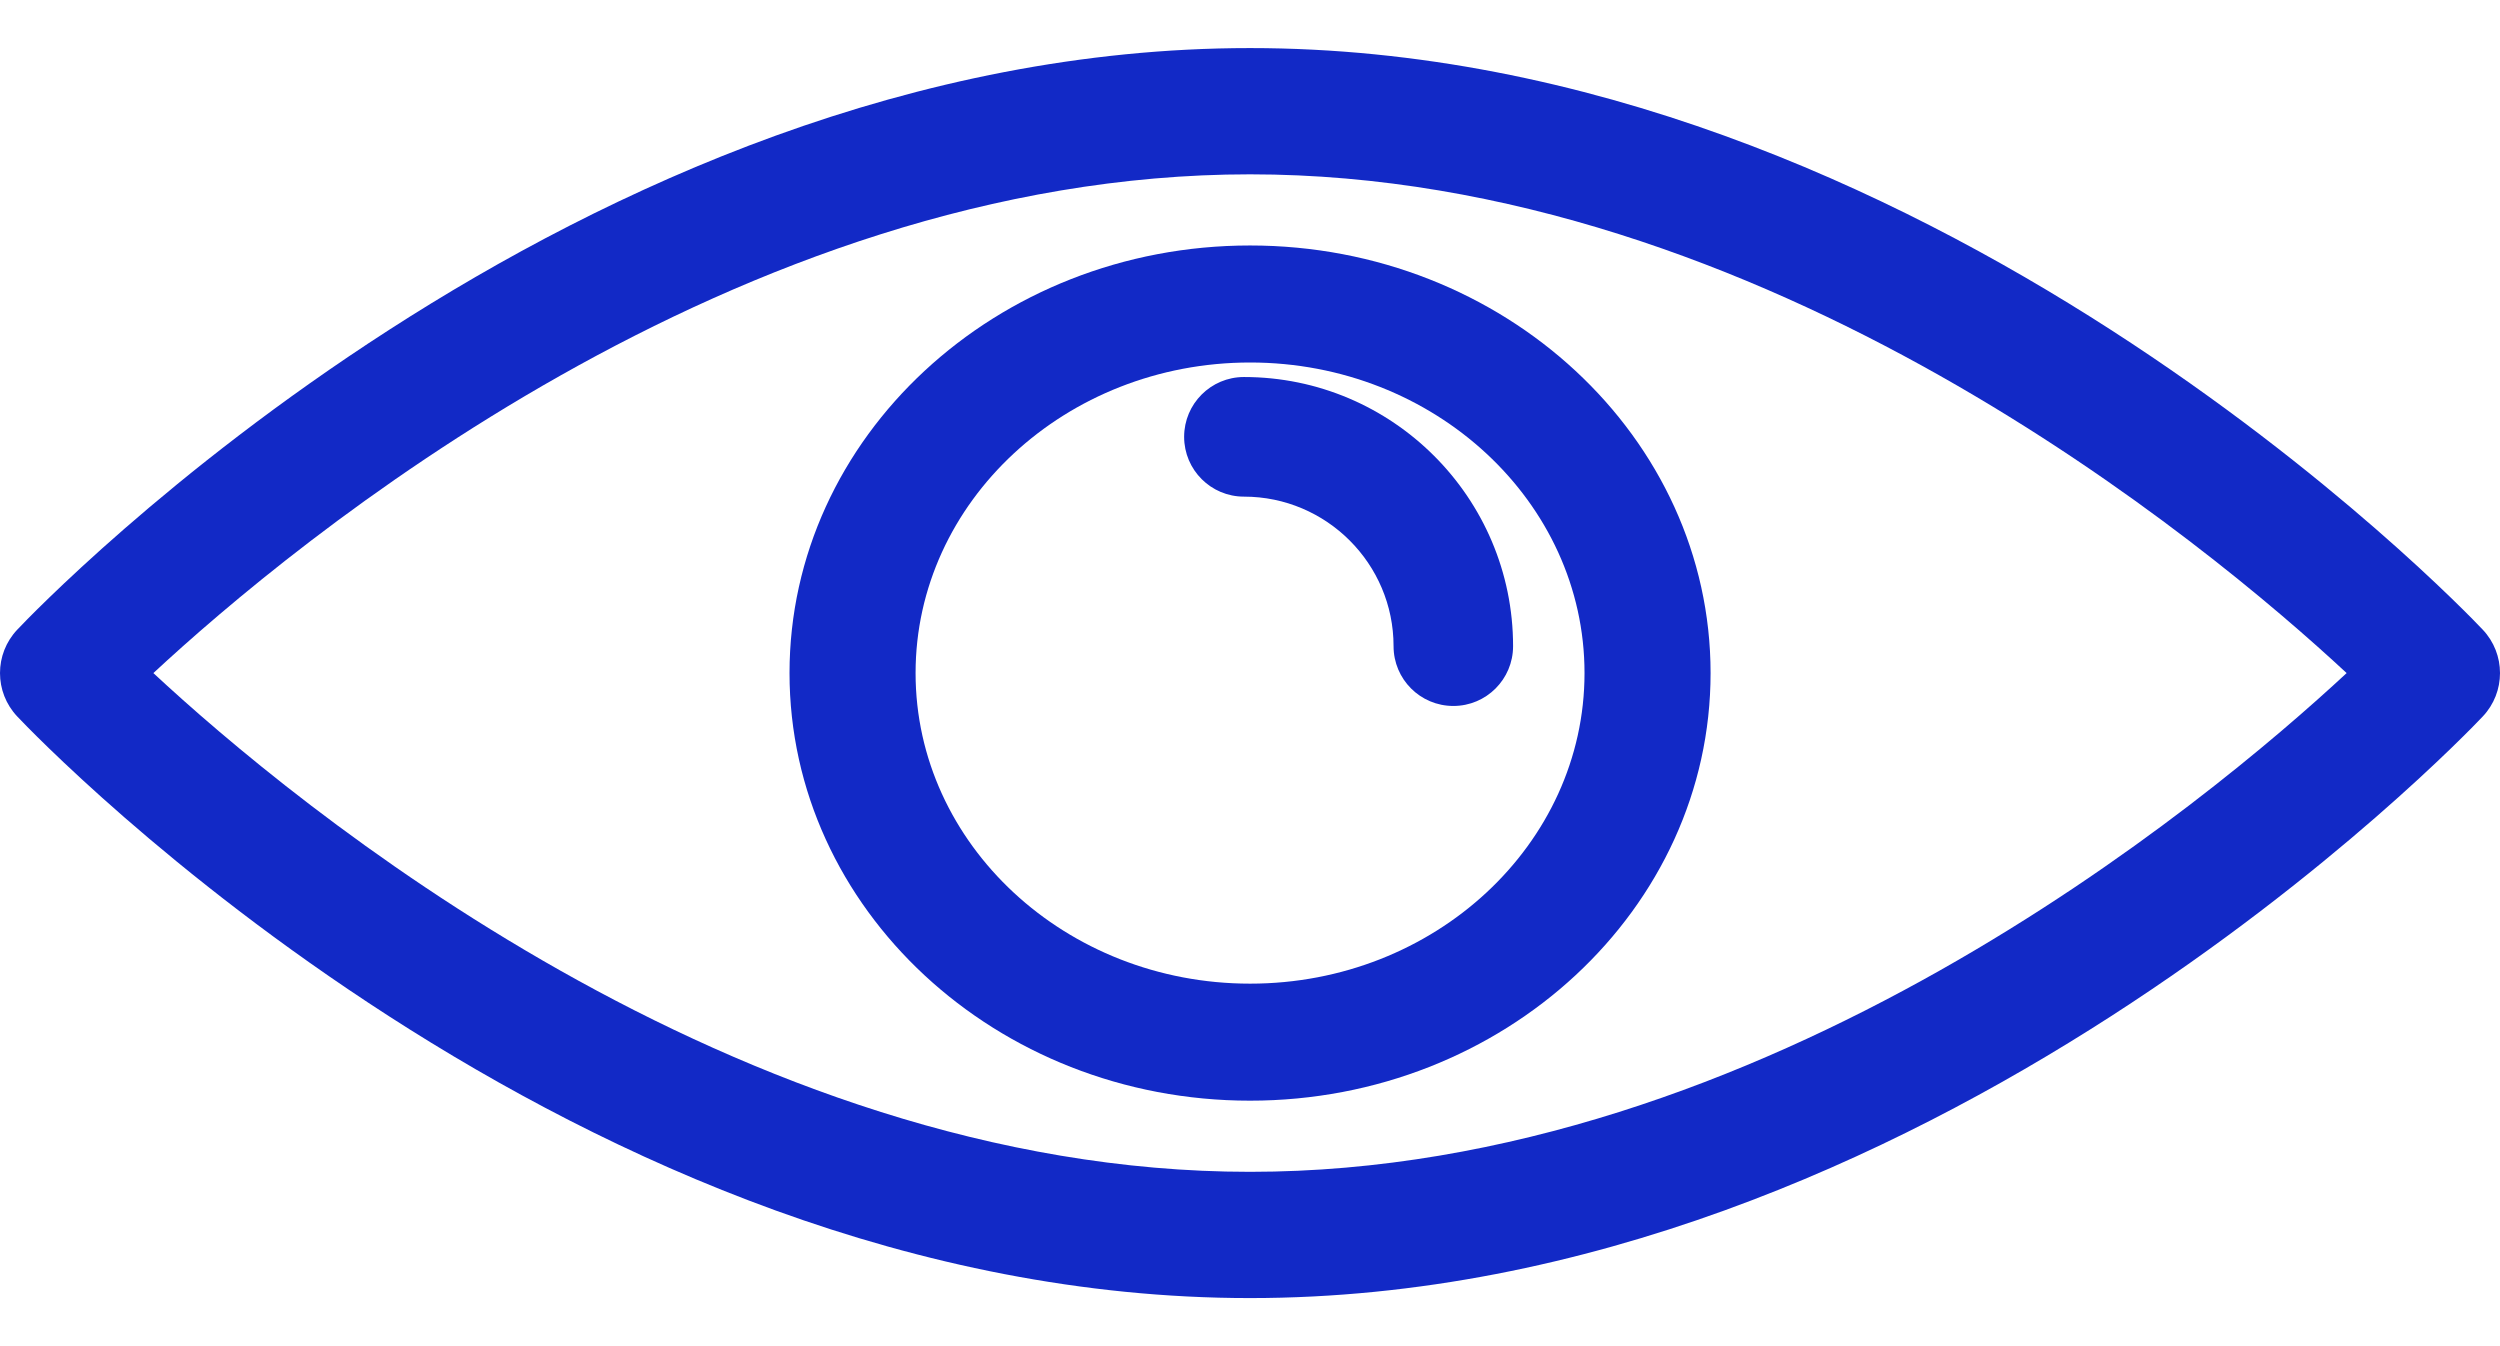 <svg width="26" height="14" viewBox="0 0 26 14" fill="none" xmlns="http://www.w3.org/2000/svg">
<path d="M25.82 6.548C25.587 6.301 20.019 0.5 13 0.5C5.981 0.5 0.413 6.301 0.18 6.548C-0.06 6.801 -0.06 7.199 0.18 7.452C0.413 7.699 5.981 13.5 13 13.5C20.019 13.5 25.587 7.699 25.82 7.452C26.06 7.199 26.06 6.801 25.82 6.548ZM13 12.187C7.646 12.187 3.036 8.339 1.595 7C3.037 5.661 7.646 1.813 13 1.813C18.354 1.813 22.964 5.661 24.405 7C22.963 8.339 18.354 12.187 13 12.187Z" fill="#1229C6"/>
<path d="M8.211 7C8.211 9.452 10.359 11.447 13 11.447C15.641 11.447 17.79 9.452 17.79 7C17.79 4.548 15.641 2.553 13 2.553C10.36 2.553 8.211 4.548 8.211 7ZM16.479 7C16.479 8.781 14.918 10.23 13.001 10.23C11.083 10.23 9.522 8.781 9.522 7C9.522 5.219 11.083 3.77 13.001 3.77C14.918 3.77 16.479 5.219 16.479 7Z" fill="#1229C6"/>
<path d="M12.315 4.543C12.315 4.887 12.594 5.165 12.937 5.165C13.795 5.165 14.493 5.863 14.493 6.72C14.493 7.064 14.771 7.342 15.115 7.342C15.458 7.342 15.736 7.064 15.736 6.72C15.736 5.177 14.481 3.921 12.937 3.921C12.594 3.921 12.315 4.199 12.315 4.543V4.543Z" fill="#1229C6"/>
</svg>
